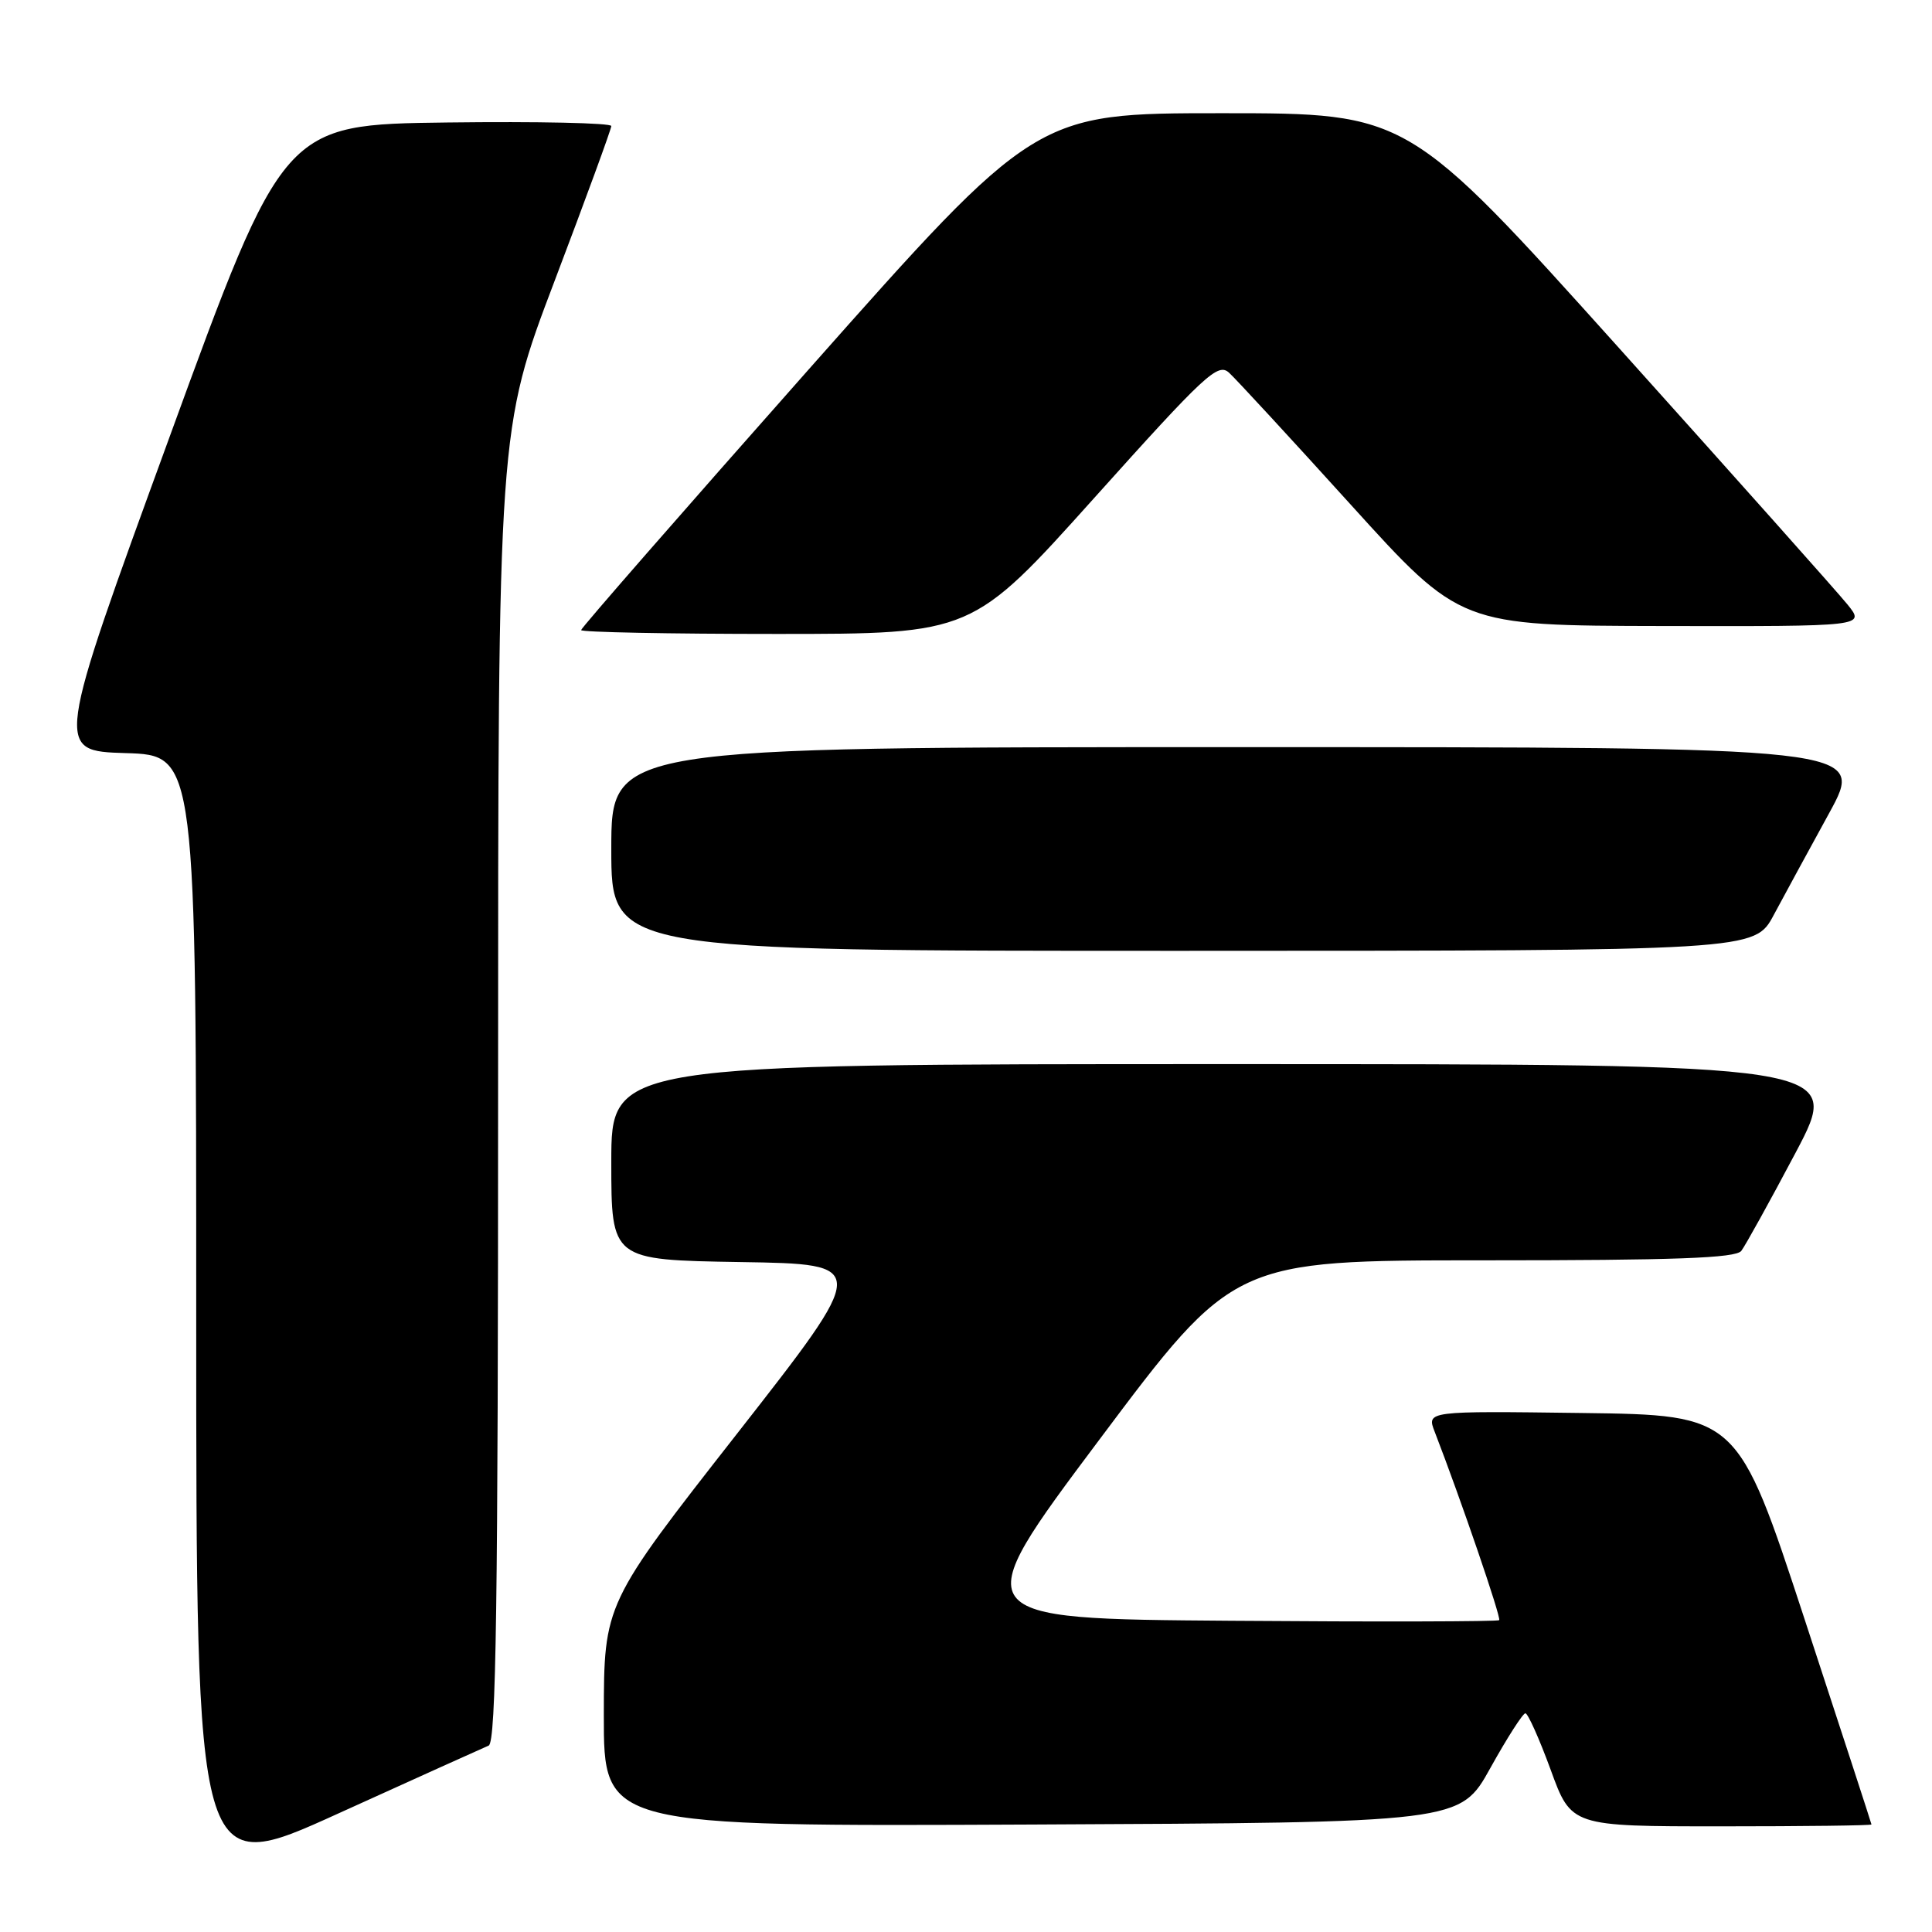<?xml version="1.0" encoding="UTF-8" standalone="no"?>
<!DOCTYPE svg PUBLIC "-//W3C//DTD SVG 1.1//EN" "http://www.w3.org/Graphics/SVG/1.1/DTD/svg11.dtd" >
<svg xmlns="http://www.w3.org/2000/svg" xmlns:xlink="http://www.w3.org/1999/xlink" version="1.1" viewBox="0 0 256 256">
 <g >
 <path fill="currentColor"
d=" M 64.75 231.30 C 65.74 230.89 66.00 212.46 66.00 143.87 C 66.00 56.95 66.00 56.95 73.50 37.19 C 77.62 26.33 81.00 17.10 81.00 16.70 C 81.00 16.29 71.23 16.08 59.29 16.23 C 37.57 16.50 37.57 16.50 22.43 58.00 C 7.28 99.50 7.28 99.50 16.64 99.79 C 26.00 100.07 26.00 100.07 26.00 174.46 C 26.00 248.85 26.00 248.85 44.75 240.33 C 55.06 235.65 64.06 231.59 64.75 231.30 Z  M 197.48 234.27 C 199.69 230.29 201.78 227.03 202.12 227.02 C 202.45 227.01 203.96 230.38 205.47 234.50 C 208.20 242.00 208.20 242.00 228.10 242.00 C 239.05 242.00 247.99 241.89 247.98 241.75 C 247.97 241.61 243.97 229.35 239.10 214.50 C 230.24 187.50 230.24 187.50 209.64 187.23 C 189.03 186.96 189.03 186.96 190.11 189.73 C 193.58 198.71 198.95 214.39 198.65 214.68 C 198.46 214.87 182.46 214.91 163.10 214.76 C 127.89 214.50 127.89 214.50 145.68 190.75 C 163.47 167.00 163.47 167.00 196.61 167.00 C 221.94 167.00 229.98 166.71 230.73 165.75 C 231.26 165.06 234.50 159.21 237.92 152.75 C 244.13 141.00 244.13 141.00 162.57 141.00 C 81.00 141.00 81.00 141.00 81.00 153.98 C 81.00 166.95 81.00 166.95 98.12 167.23 C 115.24 167.50 115.24 167.50 97.64 190.00 C 80.03 212.50 80.03 212.50 80.01 227.26 C 80.00 242.02 80.00 242.02 136.73 241.76 C 193.47 241.50 193.47 241.50 197.48 234.27 Z  M 235.03 121.24 C 236.43 118.63 239.73 112.56 242.37 107.75 C 247.16 99.00 247.16 99.00 164.08 99.00 C 81.00 99.00 81.00 99.00 81.00 112.50 C 81.00 126.00 81.00 126.00 156.75 125.99 C 232.50 125.98 232.50 125.98 235.03 121.24 Z  M 145.02 65.95 C 159.72 49.57 161.38 48.03 162.86 49.39 C 163.76 50.21 171.03 58.09 179.00 66.89 C 193.50 82.90 193.50 82.90 220.32 82.95 C 247.14 83.00 247.14 83.00 244.82 80.12 C 243.55 78.54 229.91 63.24 214.53 46.12 C 186.56 15.00 186.56 15.00 161.90 15.00 C 137.25 15.00 137.25 15.00 107.12 48.99 C 90.56 67.69 77.00 83.21 77.00 83.49 C 77.00 83.77 88.66 84.00 102.91 84.00 C 128.82 84.00 128.82 84.00 145.02 65.95 Z "/>
</g>
</svg>